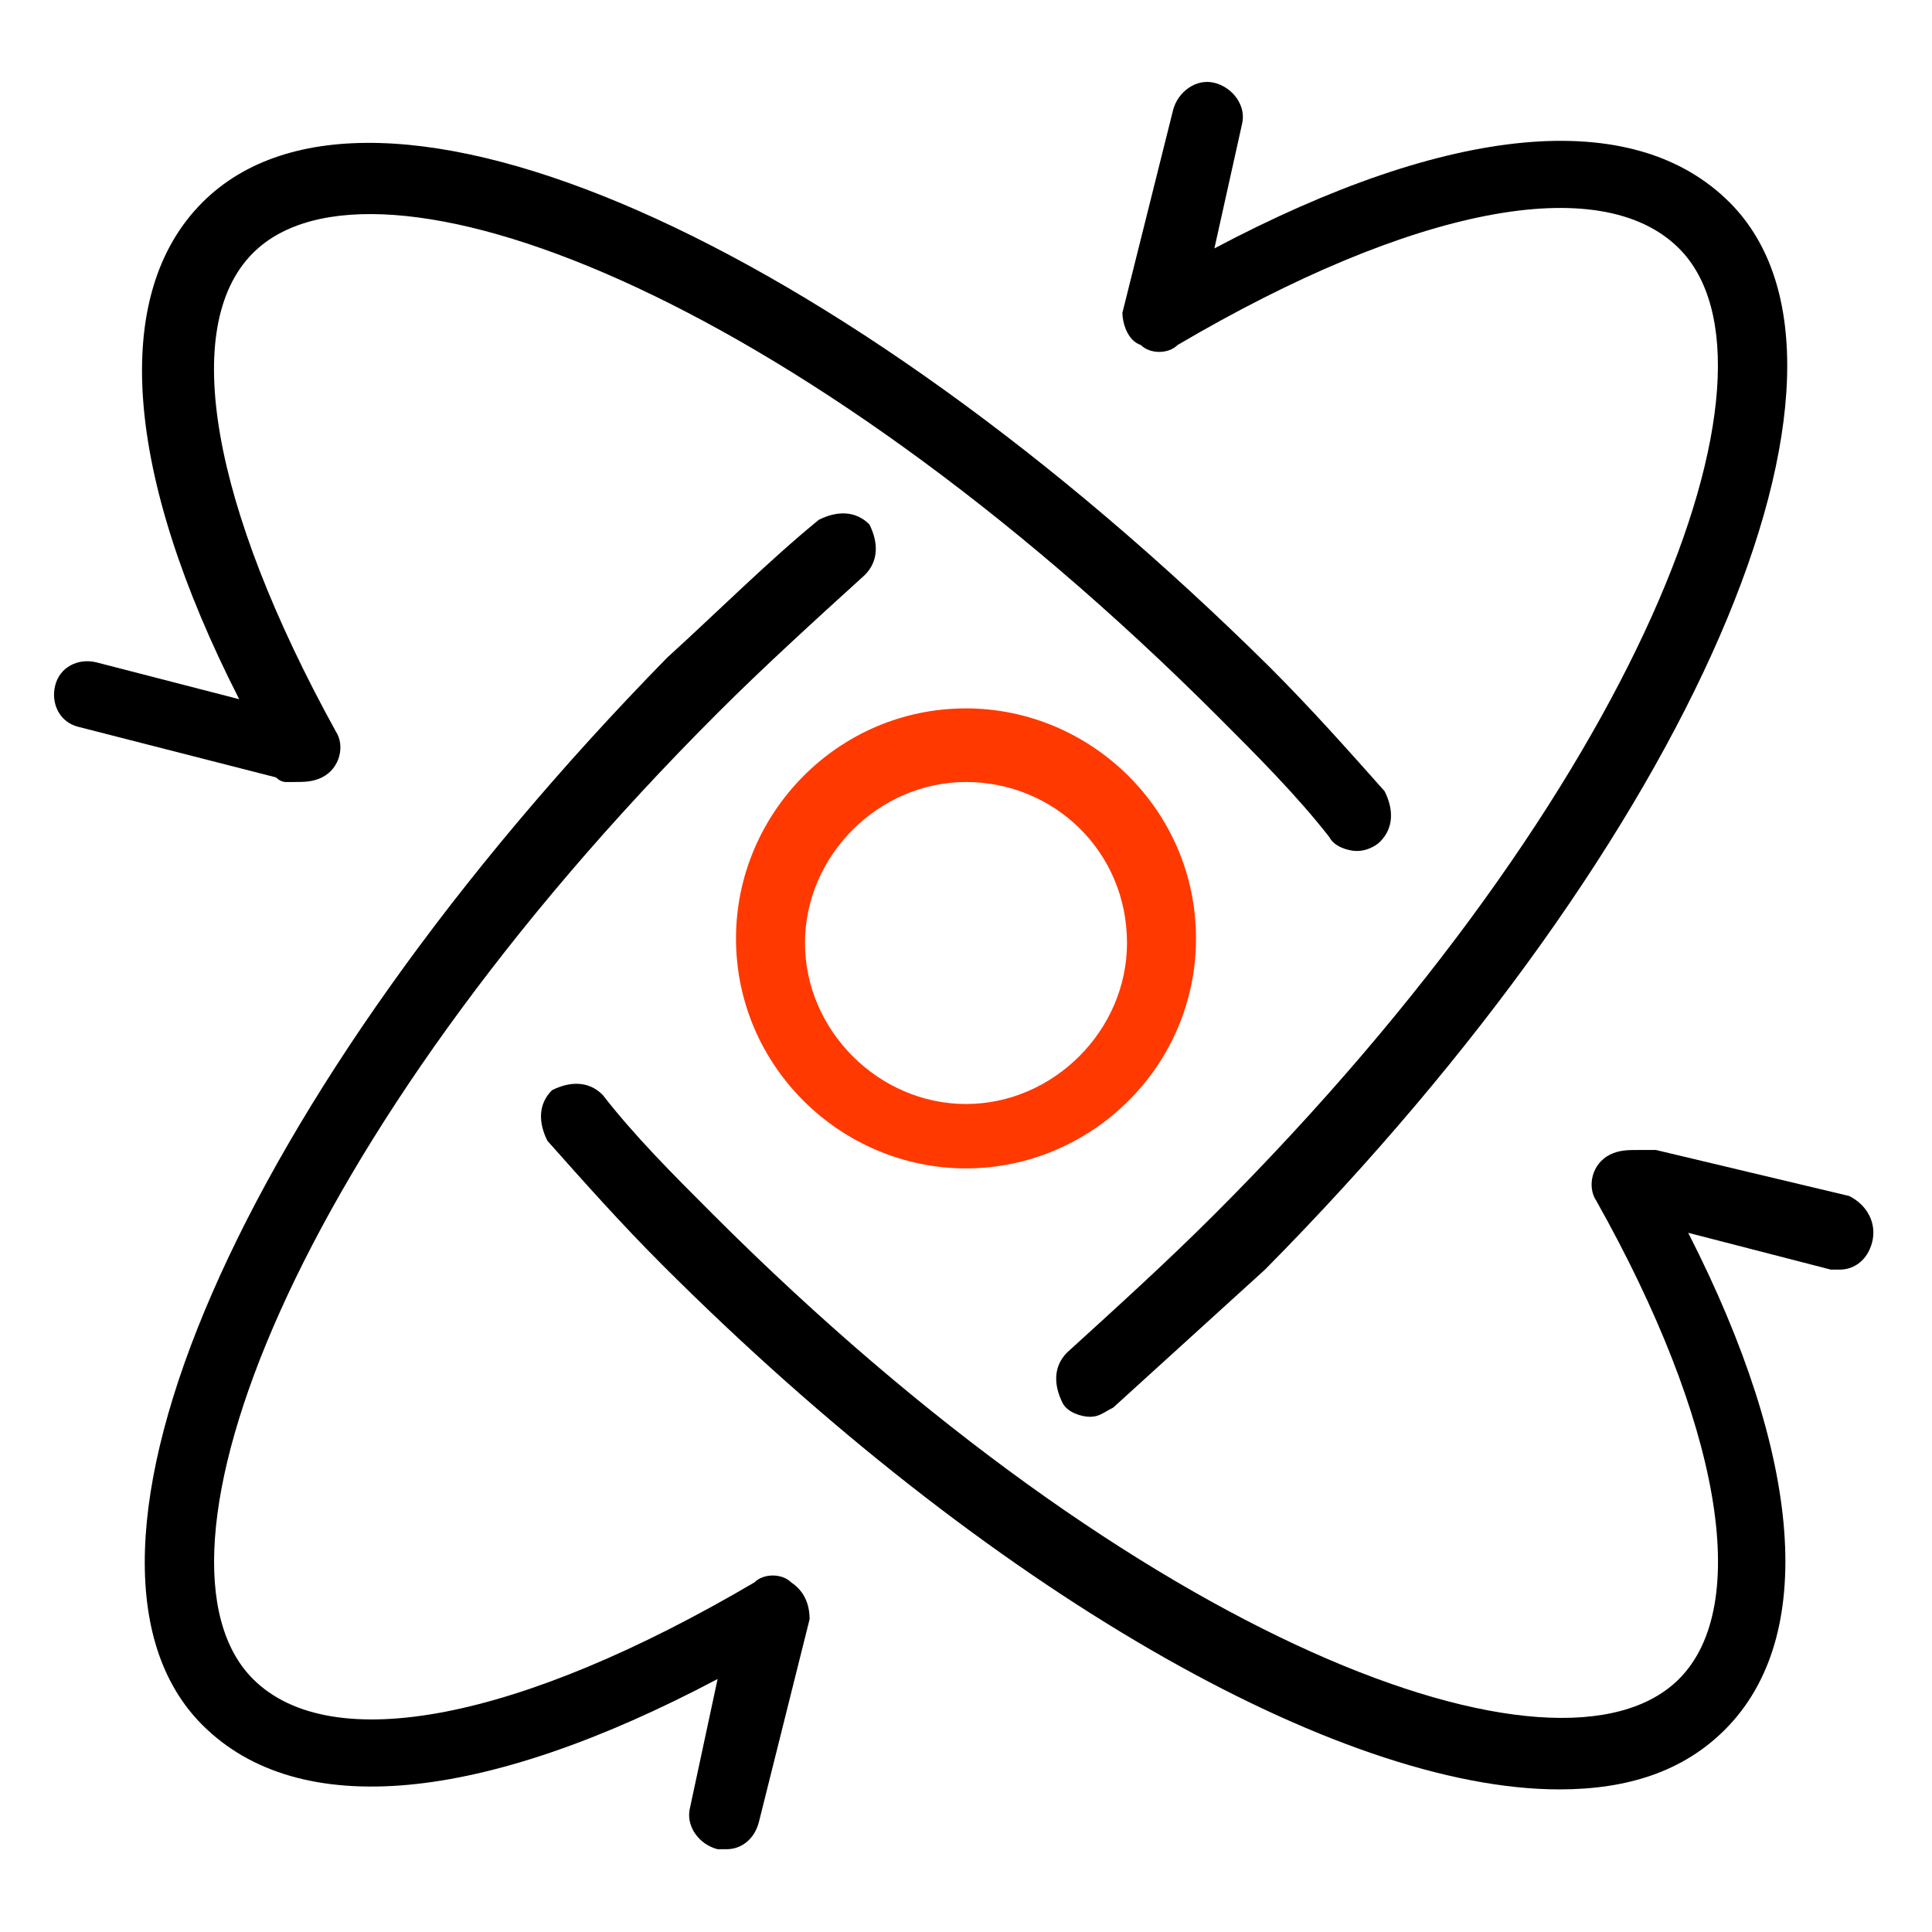 <?xml version="1.0" standalone="no"?><!DOCTYPE svg PUBLIC "-//W3C//DTD SVG 1.1//EN" "http://www.w3.org/Graphics/SVG/1.1/DTD/svg11.dtd"><svg t="1694257495078" class="icon" viewBox="0 0 1024 1024" version="1.1" xmlns="http://www.w3.org/2000/svg" p-id="1797" xmlns:xlink="http://www.w3.org/1999/xlink" width="200" height="200"><path d="M419.352 838.705c-4.876-4.876-14.629-4.876-19.505 0-124.343 73.143-224.305 92.648-265.752 51.2-63.39-63.39 19.505-285.257 246.248-512 24.381-24.381 51.2-48.762 78.019-73.143 7.314-7.314 7.314-17.067 2.438-26.819-7.314-7.314-17.067-7.314-26.819-2.438-26.819 21.943-53.638 48.762-80.457 73.143C126.781 580.267 19.505 826.514 107.276 914.286c51.2 51.2 148.724 41.448 273.067-24.381l-14.629 68.267c-2.438 9.752 4.876 19.505 14.629 21.943h4.876c7.314 0 14.629-4.876 17.067-14.629l26.819-107.276c0-7.314-2.438-14.629-9.752-19.505zM604.648 182.857c4.876 4.876 14.629 4.876 19.505 0 124.343-73.143 224.305-92.648 265.752-51.2 63.39 63.39-19.505 285.257-246.248 512-24.381 24.381-51.2 48.762-78.019 73.143-7.314 7.314-7.314 17.067-2.438 26.819 2.438 4.876 9.752 7.314 14.629 7.314 4.876 0 7.314-2.438 12.19-4.876l80.457-73.143C897.219 443.733 1004.495 195.048 916.724 107.276c-51.2-51.2-148.724-41.448-273.067 24.381l14.629-65.829c2.438-9.752-4.876-19.505-14.629-21.943-9.752-2.438-19.505 4.876-21.943 14.629l-26.819 107.276c0 4.876 2.438 14.629 9.752 17.067z" p-id="1798"></path><path d="M980.114 633.905L877.714 609.524h-9.752c-4.876 0-9.752 0-14.629 2.438-9.752 4.876-12.19 17.067-7.314 24.381 65.829 117.029 82.895 214.552 43.886 253.562-63.39 63.39-285.257-19.505-512-246.248-21.943-21.943-41.448-41.448-58.514-63.39-7.314-7.314-17.067-7.314-26.819-2.438-7.314 7.314-7.314 17.067-2.438 26.819 19.505 21.943 39.01 43.886 60.952 65.829 173.105 173.105 358.4 277.943 475.429 277.943 36.571 0 65.829-9.752 87.771-31.695 48.762-48.762 41.448-143.848-19.505-263.314l75.581 19.505h4.876c7.314 0 14.629-4.876 17.067-14.629 2.438-9.752-2.438-19.505-12.19-24.381zM151.162 414.476h4.876c4.876 0 9.752 0 14.629-2.438 9.752-4.876 12.19-17.067 7.314-24.381C112.152 268.19 95.086 173.105 134.095 134.095c63.39-63.39 285.257 19.505 512 246.248 19.505 19.505 41.448 41.448 58.514 63.39 2.438 4.876 9.752 7.314 14.629 7.314 4.876 0 9.752-2.438 12.19-4.876 7.314-7.314 7.314-17.067 2.438-26.819-19.505-21.943-39.01-43.886-60.952-65.829C443.733 126.781 197.486 17.067 107.276 107.276c-48.762 48.762-41.448 143.848 19.505 263.314l-75.581-19.505c-9.752-2.438-19.505 2.438-21.943 12.19-2.438 9.752 2.438 19.505 12.19 21.943L146.286 412.038c2.438 2.438 4.876 2.438 4.876 2.438z" p-id="1799"></path><path d="M512 619.276c-65.829 0-121.905-53.638-121.905-121.905 0-65.829 53.638-121.905 121.905-121.905 65.829 0 121.905 53.638 121.905 121.905s-56.076 121.905-121.905 121.905z m0-204.8c-46.324 0-85.333 39.01-85.333 85.333S465.676 585.143 512 585.143s85.333-39.01 85.333-85.333c0-48.762-39.01-85.333-85.333-85.333z" fill="#FF3900" p-id="1800"></path></svg>